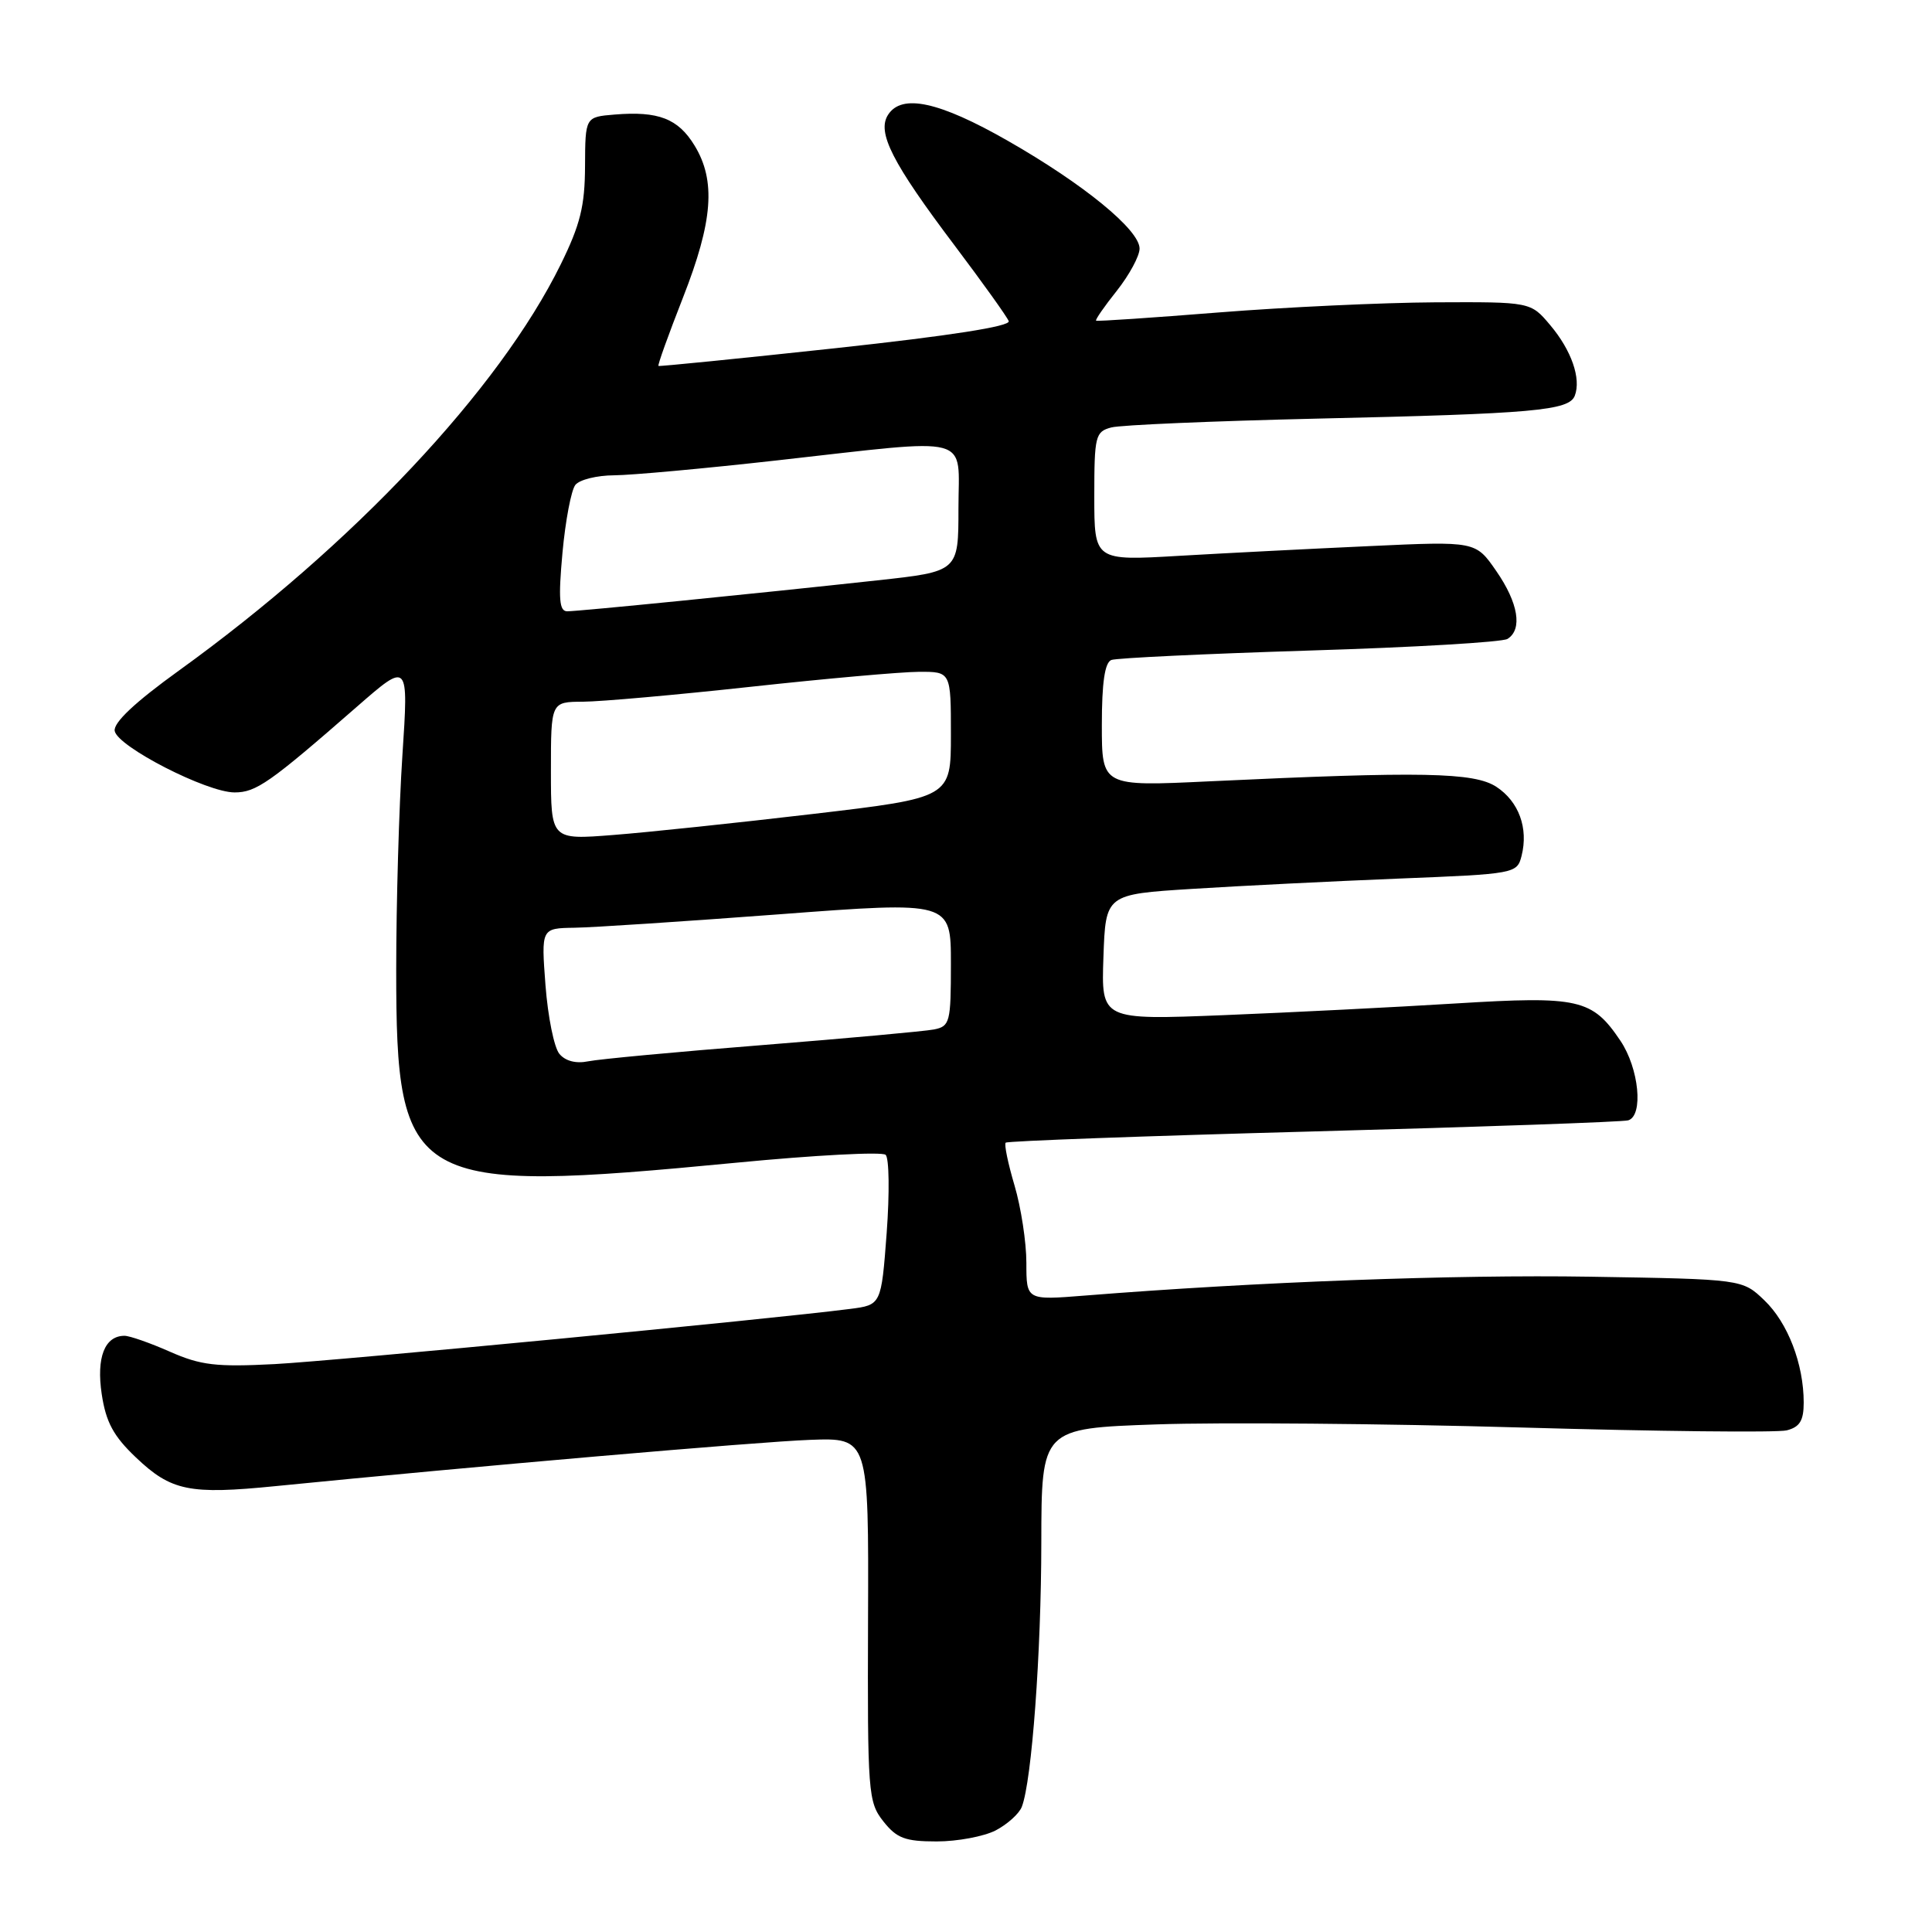 <?xml version="1.0" encoding="UTF-8" standalone="no"?>
<!DOCTYPE svg PUBLIC "-//W3C//DTD SVG 1.1//EN" "http://www.w3.org/Graphics/SVG/1.1/DTD/svg11.dtd" >
<svg xmlns="http://www.w3.org/2000/svg" xmlns:xlink="http://www.w3.org/1999/xlink" version="1.1" viewBox="0 0 256 256">
 <g >
 <path fill="currentColor"
d=" M 131.93 242.54 C 133.48 241.73 135.05 240.32 135.40 239.40 C 136.72 235.97 137.97 219.03 137.98 204.39 C 138.00 189.27 138.00 189.27 153.25 188.74 C 161.64 188.45 183.35 188.63 201.50 189.15 C 219.65 189.67 235.51 189.84 236.75 189.53 C 238.48 189.09 239.00 188.24 239.00 185.85 C 239.00 180.74 236.90 175.28 233.79 172.30 C 230.87 169.50 230.87 169.50 210.69 169.17 C 192.75 168.88 166.54 169.85 143.75 171.67 C 136.00 172.29 136.00 172.29 136.00 167.33 C 136.00 164.60 135.29 159.99 134.43 157.08 C 133.57 154.18 133.04 151.63 133.26 151.41 C 133.47 151.19 151.84 150.52 174.08 149.92 C 196.31 149.32 215.06 148.66 215.75 148.45 C 217.79 147.82 217.18 141.56 214.71 137.90 C 210.98 132.36 209.21 131.96 192.94 132.96 C 185.00 133.45 171.17 134.15 162.21 134.51 C 145.92 135.16 145.92 135.16 146.21 126.83 C 146.50 118.50 146.50 118.50 158.00 117.78 C 164.32 117.38 176.59 116.77 185.26 116.42 C 200.81 115.80 201.02 115.76 201.62 113.39 C 202.54 109.73 201.25 106.21 198.28 104.26 C 195.33 102.33 188.42 102.20 160.25 103.53 C 146.00 104.21 146.00 104.21 146.00 96.07 C 146.00 90.45 146.39 87.79 147.26 87.45 C 147.96 87.19 159.77 86.63 173.51 86.20 C 187.26 85.78 199.06 85.09 199.75 84.66 C 201.77 83.40 201.19 79.89 198.26 75.66 C 195.53 71.71 195.53 71.71 181.51 72.36 C 173.81 72.71 162.44 73.29 156.25 73.65 C 145.00 74.31 145.00 74.31 145.00 65.77 C 145.00 57.76 145.14 57.20 147.25 56.64 C 148.49 56.31 160.75 55.79 174.50 55.47 C 203.27 54.82 207.91 54.41 208.67 52.43 C 209.53 50.17 208.23 46.42 205.41 43.08 C 202.82 40.00 202.82 40.00 190.16 40.06 C 183.20 40.10 170.30 40.70 161.50 41.40 C 152.70 42.10 145.38 42.60 145.24 42.49 C 145.09 42.39 146.33 40.60 147.99 38.52 C 149.64 36.43 151.00 33.92 151.00 32.94 C 151.00 30.46 143.60 24.40 133.53 18.65 C 124.46 13.47 119.50 12.38 117.68 15.20 C 116.16 17.53 118.20 21.54 126.53 32.58 C 130.22 37.48 133.43 41.96 133.66 42.55 C 133.92 43.24 125.89 44.49 110.78 46.13 C 97.98 47.51 87.39 48.57 87.25 48.49 C 87.11 48.40 88.58 44.33 90.50 39.43 C 94.47 29.31 94.88 23.95 92.03 19.28 C 89.85 15.71 87.24 14.70 81.43 15.18 C 77.55 15.50 77.55 15.50 77.52 22.02 C 77.50 27.30 76.89 29.77 74.29 35.05 C 66.14 51.62 46.77 72.22 23.70 88.86 C 17.86 93.07 15.00 95.77 15.20 96.86 C 15.58 98.94 27.40 105.00 31.08 105.00 C 33.94 105.00 35.72 103.75 47.32 93.62 C 54.14 87.67 54.14 87.67 53.32 100.09 C 52.87 106.91 52.50 119.70 52.50 128.50 C 52.50 157.18 54.32 158.22 97.50 154.07 C 107.95 153.06 116.88 152.59 117.35 153.02 C 117.82 153.45 117.88 158.10 117.49 163.36 C 116.77 172.91 116.77 172.91 112.63 173.44 C 102.01 174.81 44.49 180.32 36.40 180.75 C 28.64 181.15 26.60 180.91 22.52 179.11 C 19.90 177.95 17.18 177.00 16.50 177.00 C 13.87 177.00 12.75 179.87 13.48 184.74 C 14.04 188.45 15.04 190.30 18.00 193.11 C 22.68 197.57 25.10 198.06 36.50 196.92 C 62.39 194.34 100.44 191.04 107.30 190.79 C 115.11 190.50 115.11 190.50 115.02 214.58 C 114.94 237.60 115.03 238.77 117.04 241.33 C 118.82 243.58 119.92 244.00 124.12 244.00 C 126.86 244.00 130.37 243.34 131.93 242.54 Z  M 74.12 139.64 C 73.42 138.80 72.60 134.72 72.28 130.56 C 71.71 123.00 71.71 123.00 76.11 122.93 C 78.52 122.90 90.74 122.09 103.25 121.15 C 126.00 119.43 126.00 119.43 126.00 127.70 C 126.00 135.47 125.87 135.99 123.75 136.41 C 122.51 136.65 112.28 137.58 101.00 138.48 C 89.72 139.37 79.35 140.34 77.94 140.63 C 76.33 140.96 74.91 140.60 74.12 139.64 Z  M 73.00 102.14 C 73.00 93.00 73.00 93.00 77.25 92.98 C 79.59 92.97 89.60 92.08 99.50 91.00 C 109.40 89.92 119.41 89.03 121.75 89.02 C 126.00 89.00 126.00 89.00 126.00 97.35 C 126.00 105.70 126.00 105.70 107.75 107.85 C 97.71 109.03 85.79 110.29 81.25 110.64 C 73.00 111.29 73.00 111.29 73.00 102.14 Z  M 74.53 73.25 C 74.92 68.99 75.69 64.94 76.24 64.25 C 76.79 63.56 79.10 62.99 81.37 62.98 C 83.64 62.97 93.38 62.08 103.00 61.00 C 129.32 58.06 127.00 57.44 127.00 67.37 C 127.00 75.73 127.00 75.73 116.25 76.90 C 100.13 78.66 76.68 81.00 75.16 81.00 C 74.11 81.00 73.97 79.40 74.53 73.25 Z "/>
</g>
</svg>
